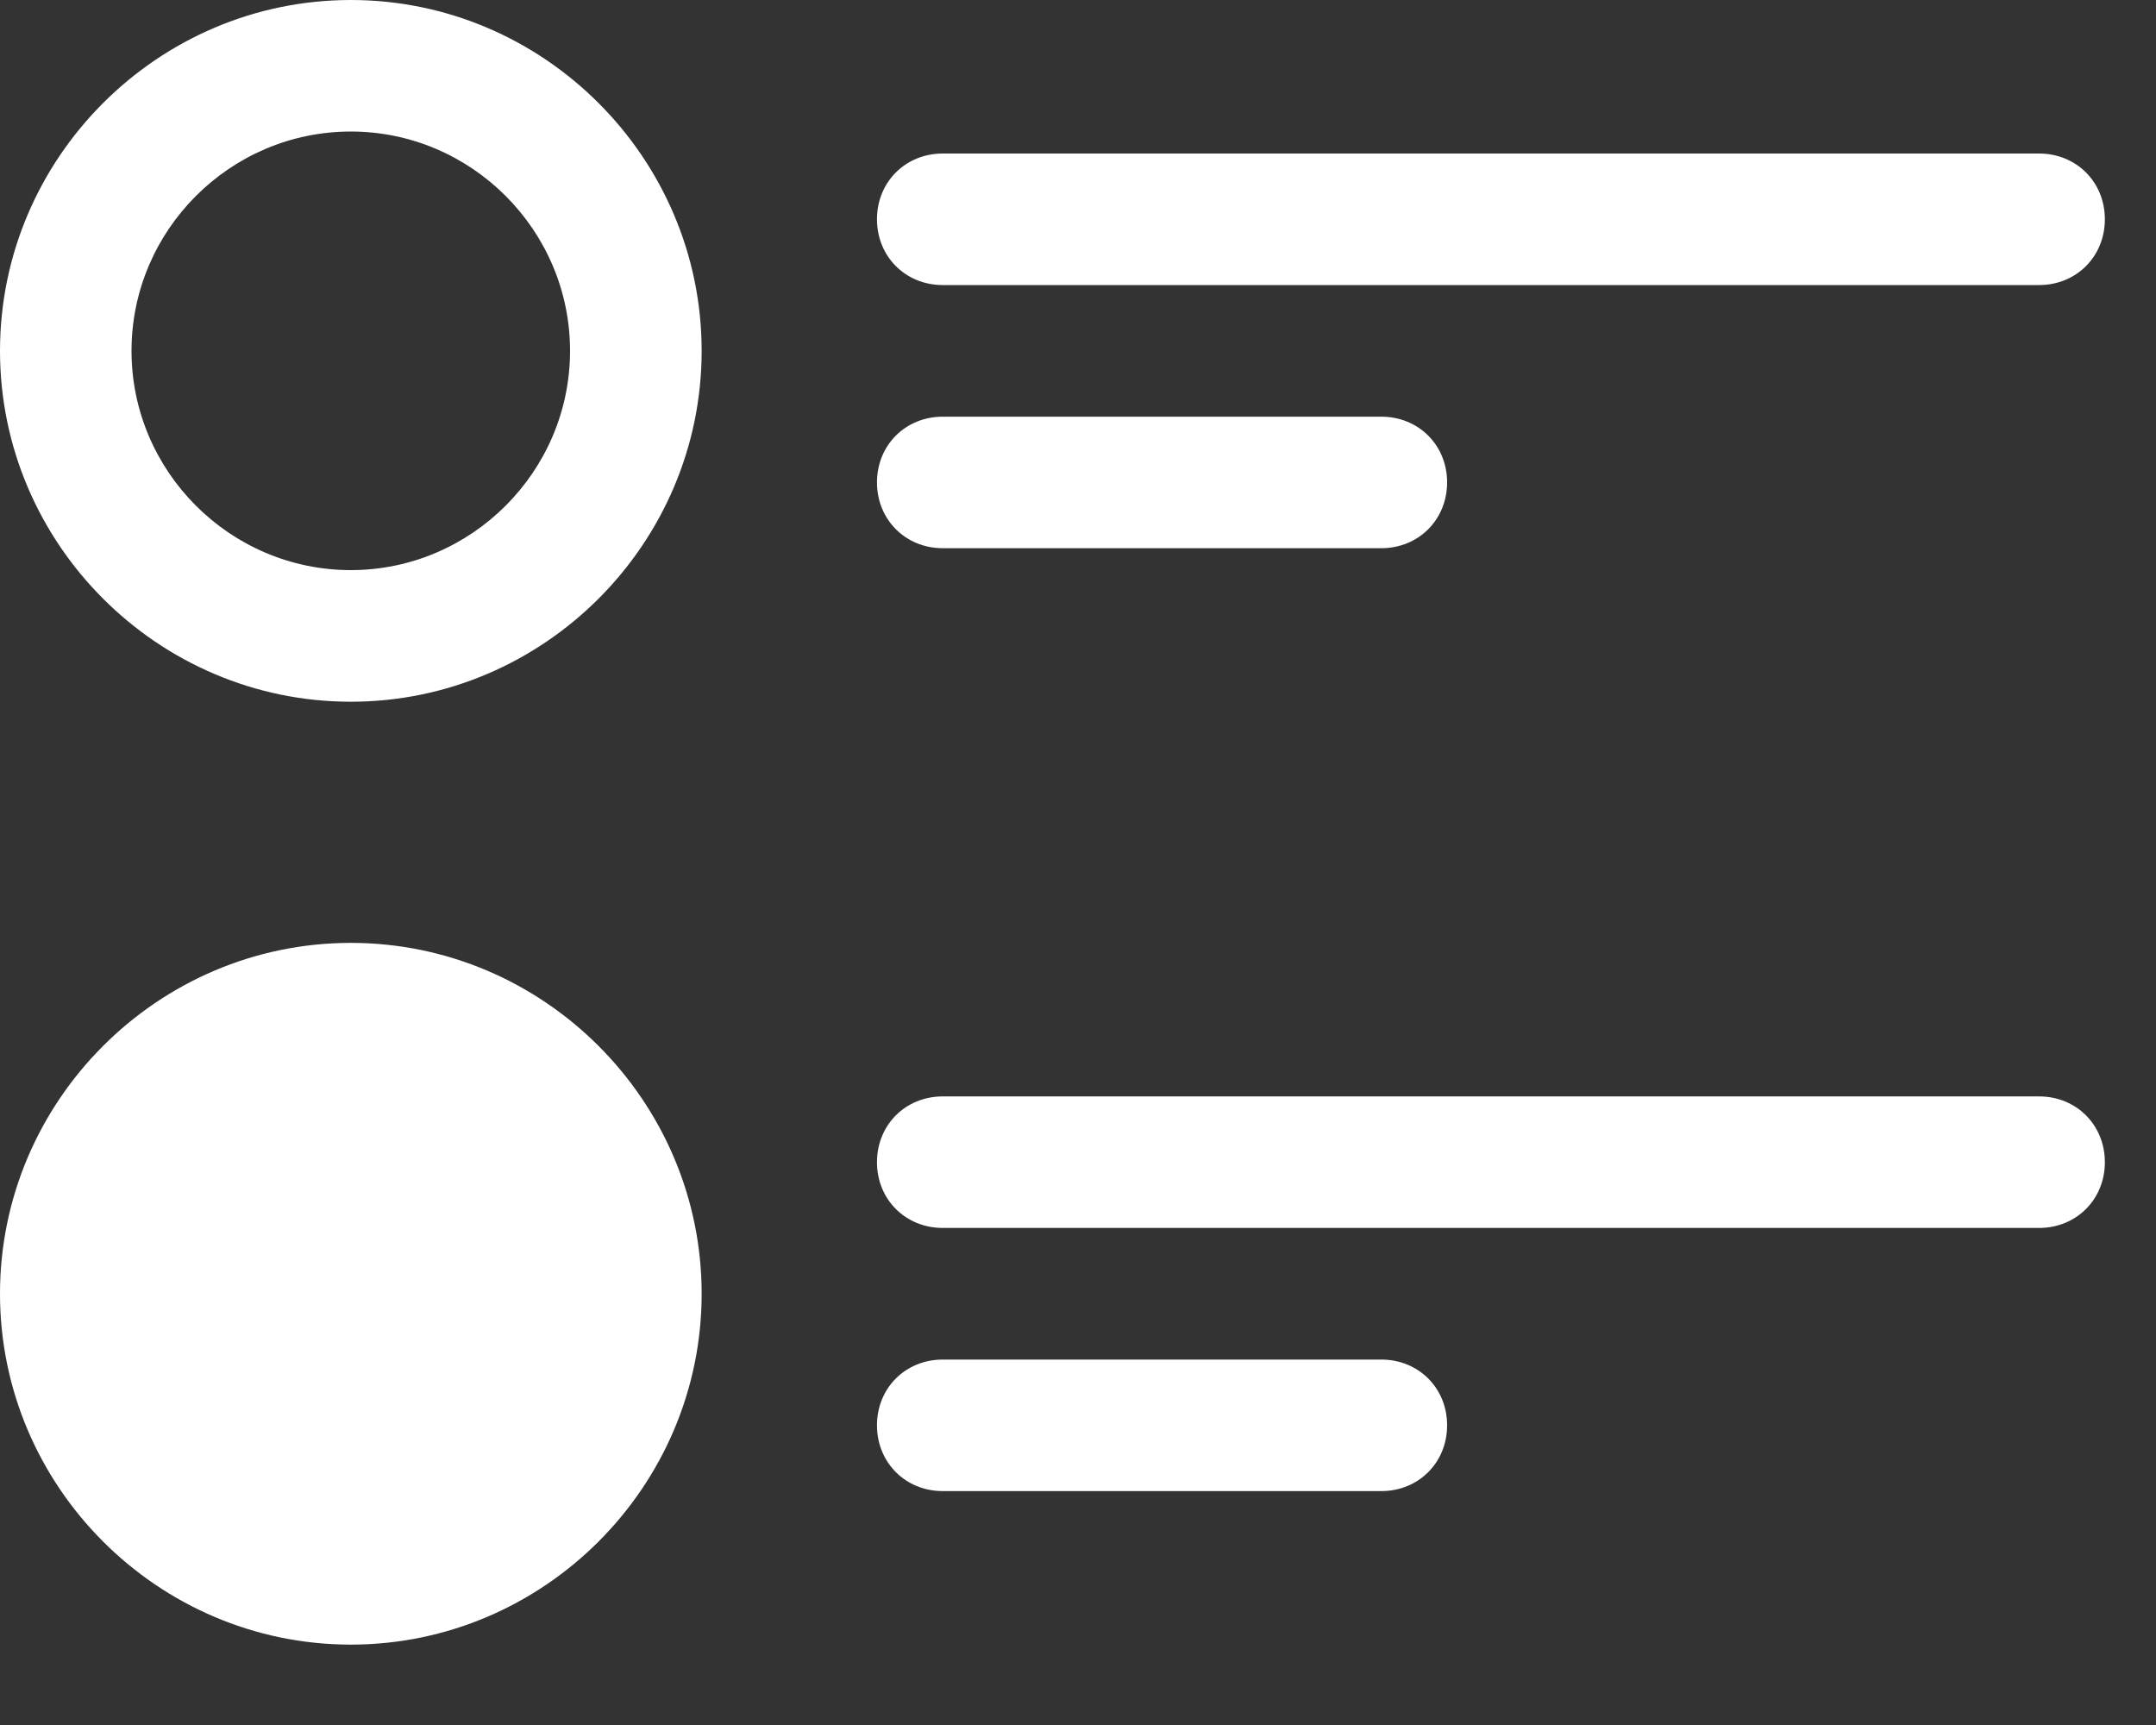 <?xml version="1.0" encoding="UTF-8"?>
<svg width="25px" height="20px" viewBox="0 0 25 20" version="1.1" xmlns="http://www.w3.org/2000/svg" xmlns:xlink="http://www.w3.org/1999/xlink">
    <rect x="0" y="0" width="25" height="20" fill="#333333" stroke="none"/>
    <!-- Generator: Sketch 63.1 (92452) - https://sketch.com -->
    <title>tasks</title>
    <desc>Created with Sketch.</desc>
    <g id="Configuration-Flow" stroke="none" stroke-width="1" fill="none" fill-rule="evenodd">
        <g id="Layout+Menu-(First-level)" transform="translate(-36, -388)" fill="#FFFFFF" fill-rule="nonzero">
            <g id="left-nav" transform="translate(0, 90)">
                <g id="Group-5" transform="translate(35, 298)">
                    <path d="M5.068,8.136 C2.831,8.136 1,6.305 1,4.068 C1,1.831 2.831,-1.24344979e-14 5.068,-1.24344979e-14 C7.305,-1.24344979e-14 9.136,1.831 9.136,4.068 C9.136,6.305 7.305,8.136 5.068,8.136 Z M5.068,1.525 C3.669,1.525 2.525,2.669 2.525,4.068 C2.525,5.466 3.669,6.61 5.068,6.61 C6.466,6.61 7.61,5.466 7.61,4.068 C7.61,2.669 6.466,1.525 5.068,1.525 Z M24.644,3.305 L11.932,3.305 C11.5,3.305 11.169,2.975 11.169,2.542 C11.169,2.11 11.5,1.78 11.932,1.78 L24.644,1.78 C25.076,1.78 25.407,2.11 25.407,2.542 C25.407,2.975 25.076,3.305 24.644,3.305 Z M17.017,6.356 L11.932,6.356 C11.5,6.356 11.169,6.025 11.169,5.593 C11.169,5.161 11.5,4.831 11.932,4.831 L17.017,4.831 C17.449,4.831 17.78,5.161 17.78,5.593 C17.78,6.025 17.449,6.356 17.017,6.356 Z M11.932,14.237 L24.644,14.237 C25.076,14.237 25.407,13.907 25.407,13.475 C25.407,13.042 25.076,12.712 24.644,12.712 L11.932,12.712 C11.5,12.712 11.169,13.042 11.169,13.475 C11.169,13.907 11.5,14.237 11.932,14.237 Z M11.932,17.288 L17.017,17.288 C17.449,17.288 17.78,16.958 17.78,16.525 C17.78,16.093 17.449,15.763 17.017,15.763 L11.932,15.763 C11.5,15.763 11.169,16.093 11.169,16.525 C11.169,16.958 11.5,17.288 11.932,17.288 Z M5.068,10.932 C2.831,10.932 1,12.763 1,15 C1,17.237 2.831,19.068 5.068,19.068 C7.305,19.068 9.136,17.237 9.136,15 C9.136,12.763 7.305,10.932 5.068,10.932 Z" id="tasks"></path>
                </g>
            </g>
        </g>
    </g>
</svg>